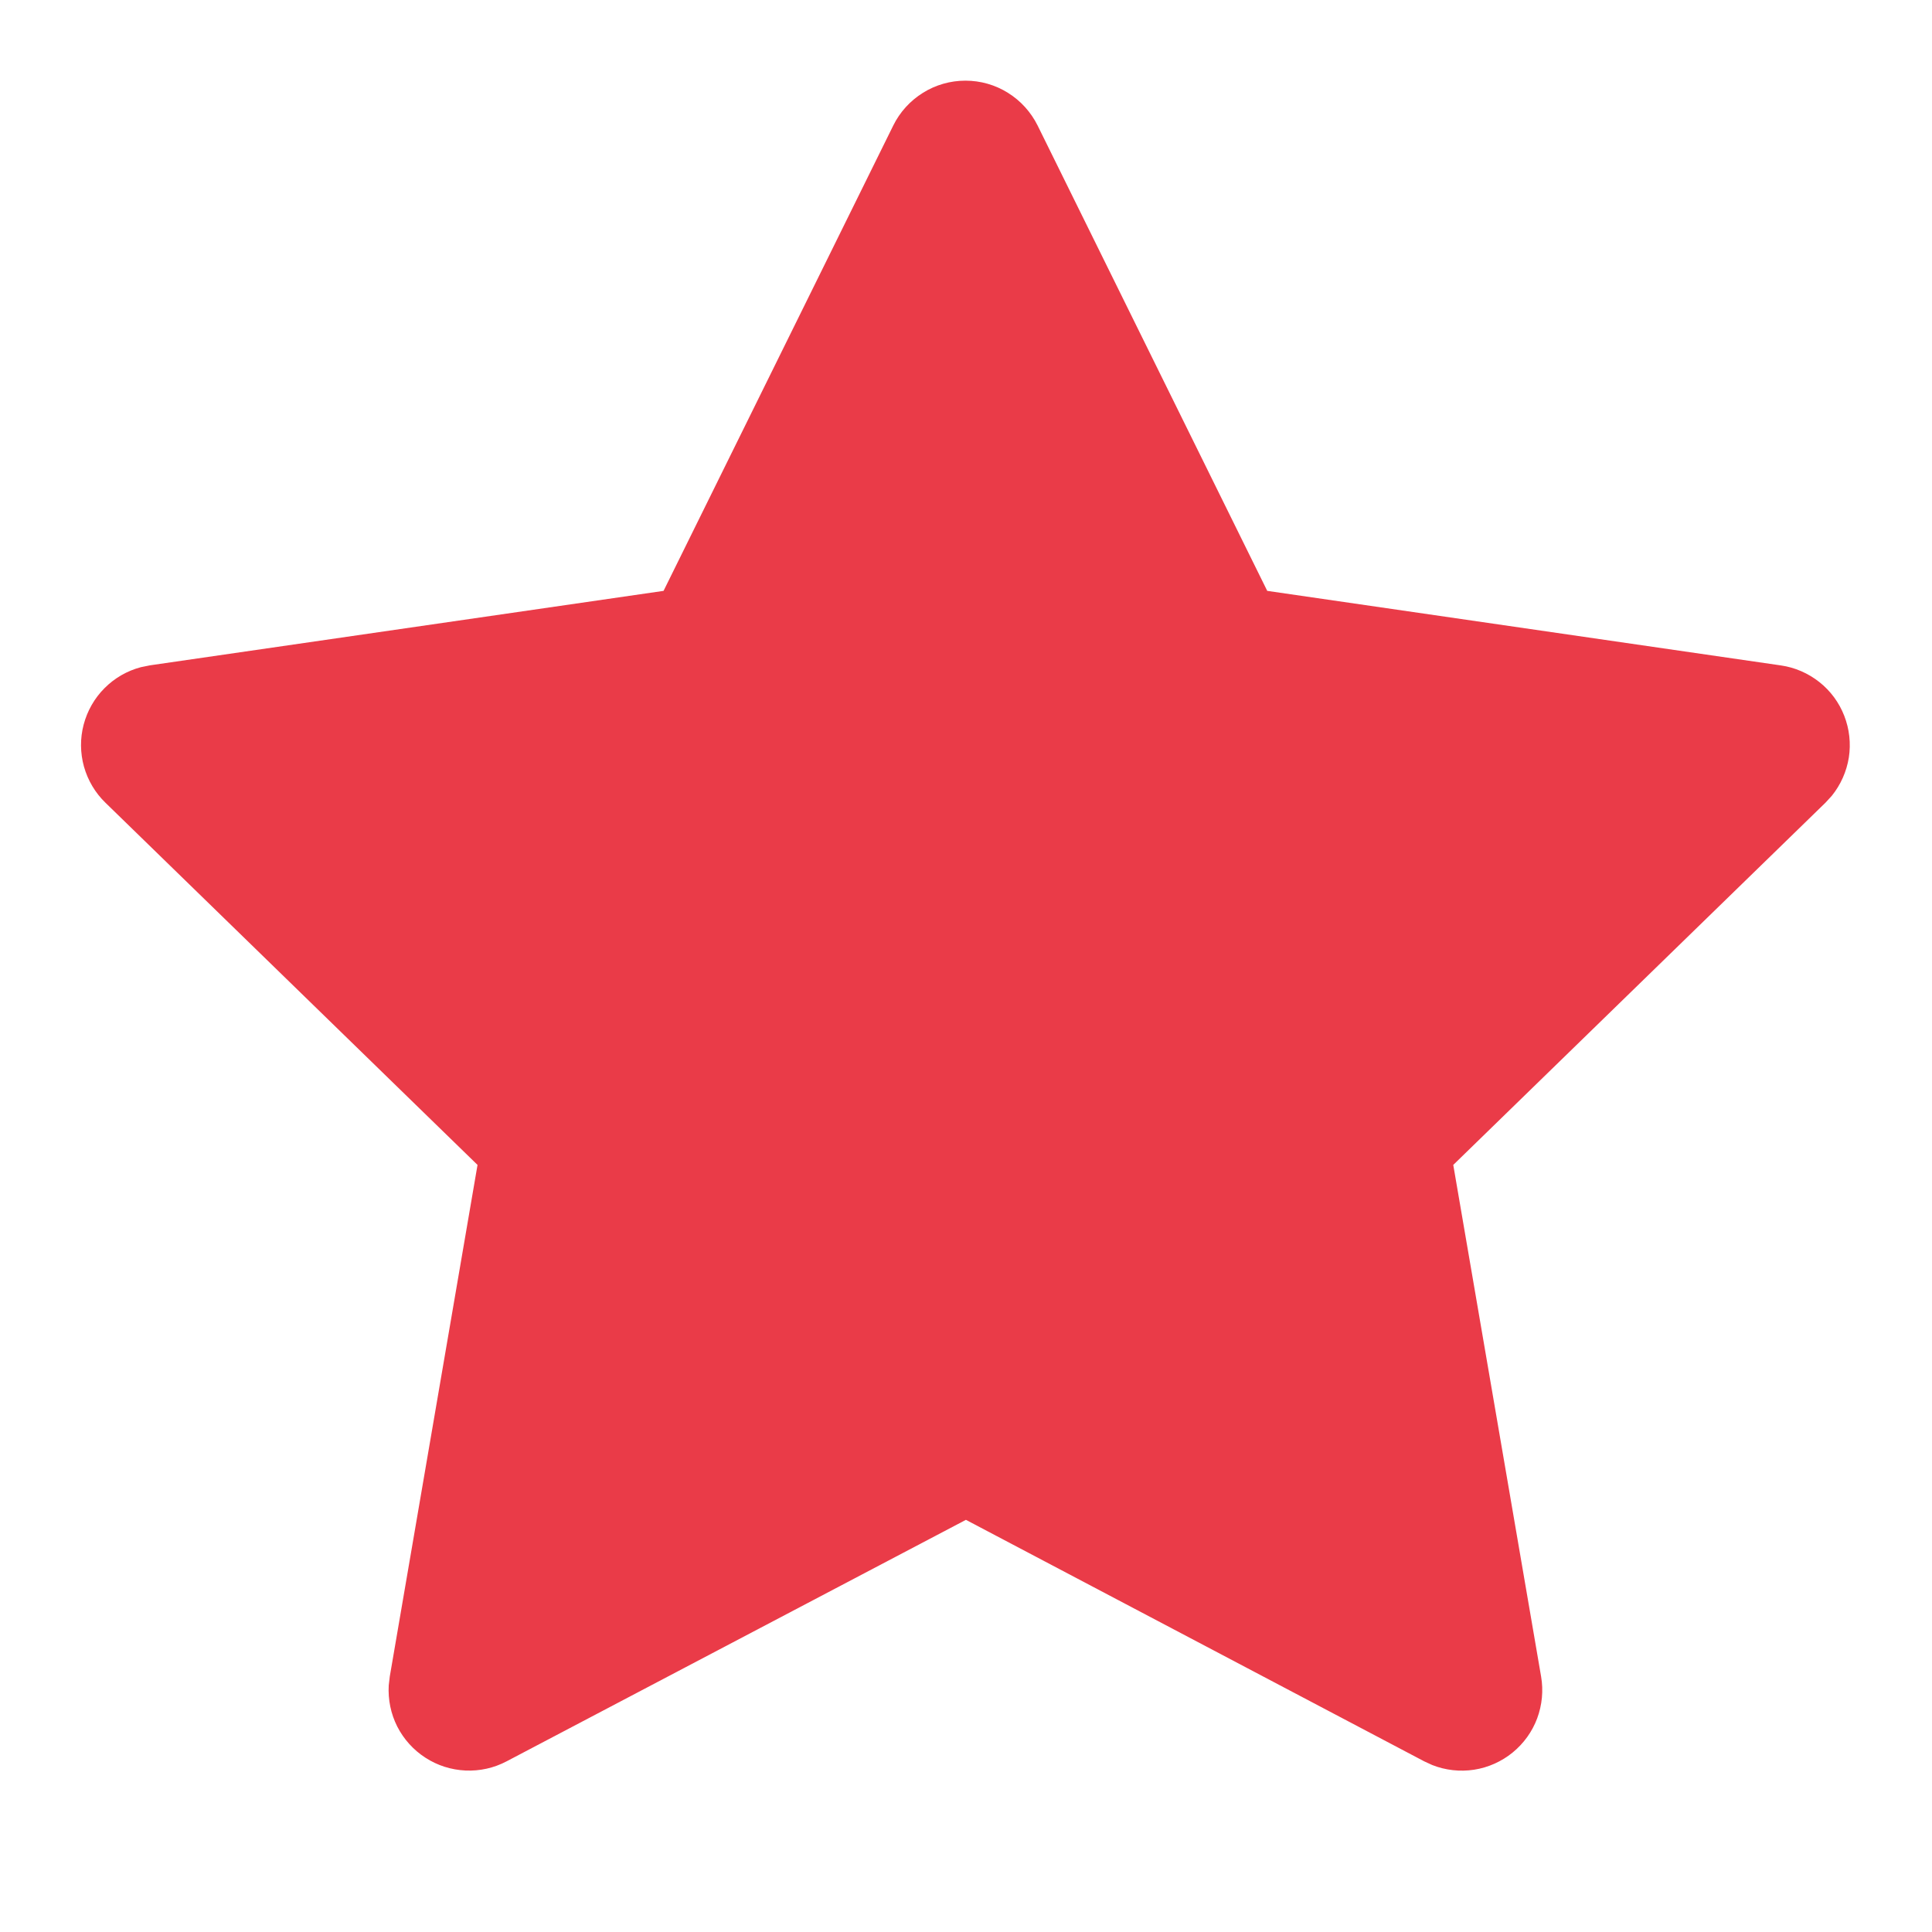 <svg width="24" height="24" viewBox="0 0 24 24" fill="none" xmlns="http://www.w3.org/2000/svg">
<path d="M8.243 7.34L1.863 8.265L1.75 8.288C1.579 8.333 1.423 8.423 1.298 8.549C1.173 8.674 1.084 8.831 1.039 9.002C0.994 9.173 0.996 9.353 1.043 9.523C1.091 9.694 1.183 9.849 1.31 9.972L5.932 14.471L4.842 20.826L4.829 20.936C4.819 21.113 4.855 21.29 4.935 21.448C5.016 21.606 5.136 21.739 5.285 21.835C5.434 21.932 5.606 21.986 5.783 21.994C5.96 22.002 6.136 21.963 6.293 21.88L11.999 18.88L17.692 21.88L17.792 21.926C17.957 21.991 18.136 22.011 18.312 21.984C18.487 21.957 18.652 21.883 18.79 21.771C18.927 21.659 19.033 21.513 19.095 21.347C19.157 21.18 19.174 21.001 19.144 20.826L18.053 14.471L22.677 9.971L22.755 9.886C22.866 9.749 22.939 9.584 22.967 9.41C22.994 9.235 22.974 9.056 22.91 8.892C22.846 8.727 22.739 8.582 22.601 8.473C22.462 8.363 22.297 8.291 22.122 8.266L15.742 7.34L12.89 1.56C12.807 1.393 12.68 1.252 12.521 1.153C12.363 1.054 12.18 1.002 11.993 1.002C11.806 1.002 11.623 1.054 11.465 1.153C11.306 1.252 11.178 1.393 11.096 1.56L8.243 7.34Z" fill="#EA3B48"/>
</svg>

